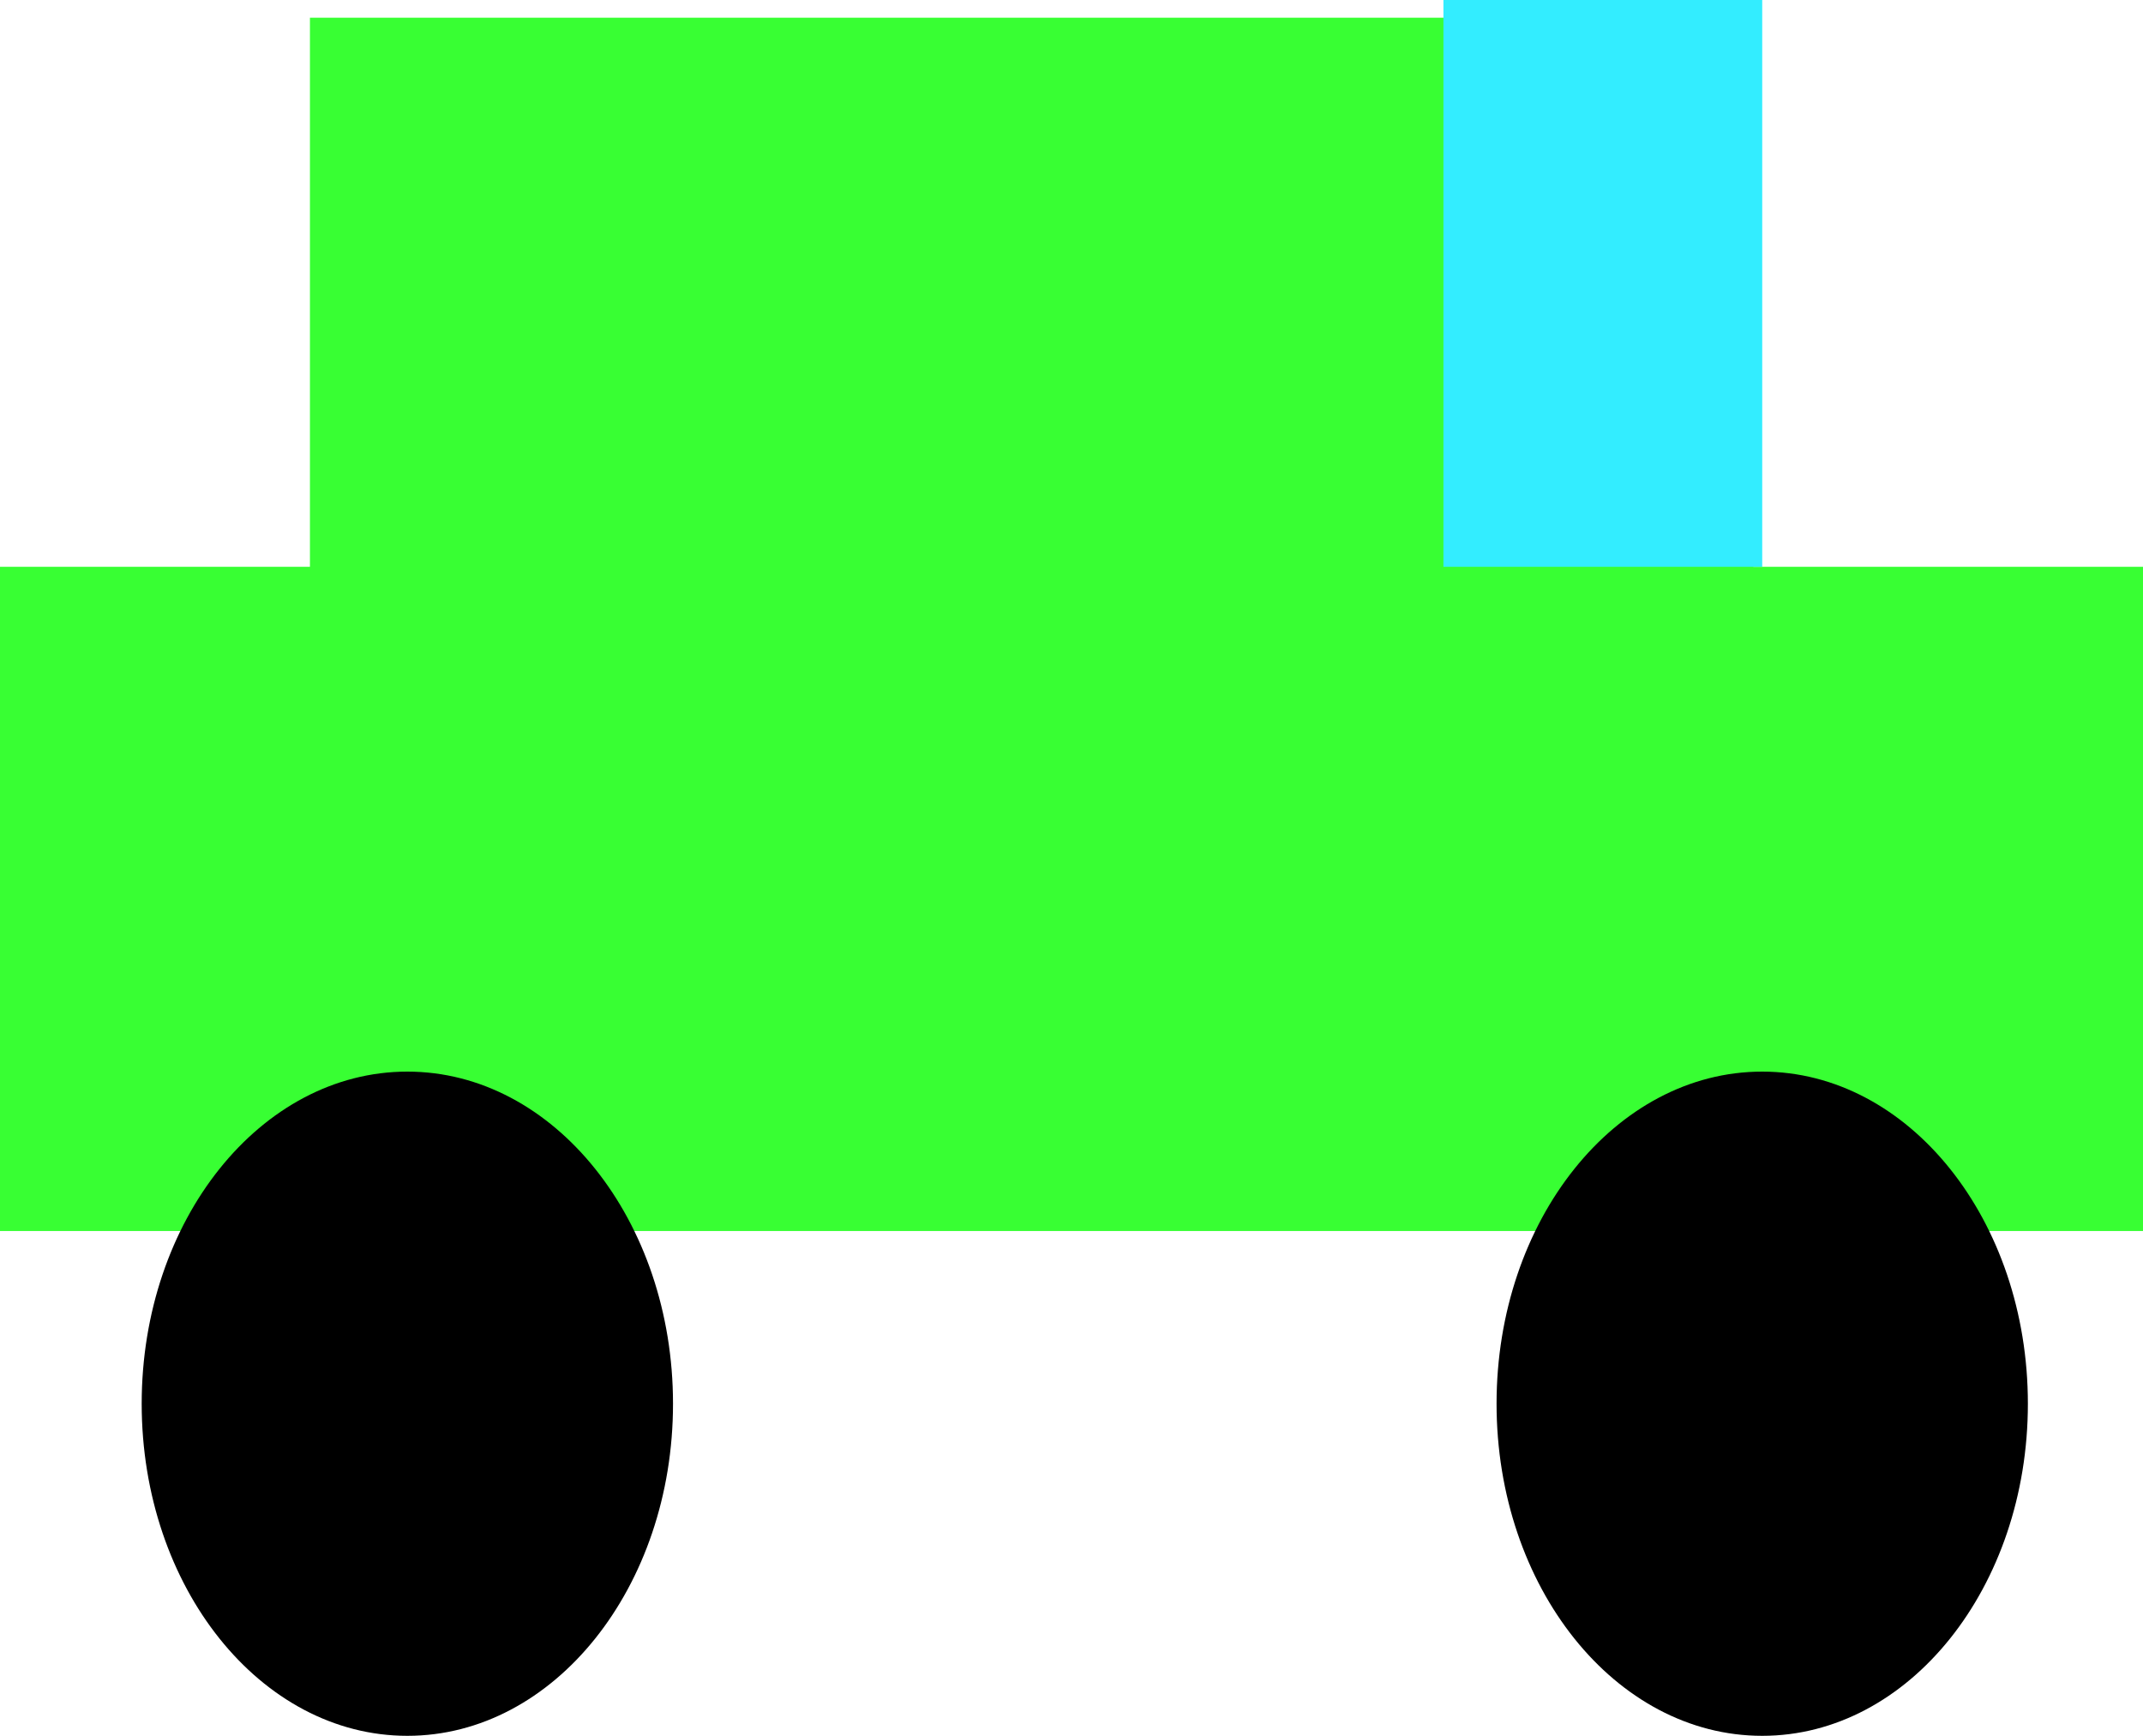 <svg version="1.1" xmlns="http://www.w3.org/2000/svg" xmlns:xlink="http://www.w3.org/1999/xlink" width="242" height="196" viewBox="0,0,242,196"><g transform="translate(-132.5,-149.5)"><g data-paper-data="{&quot;isPaintingLayer&quot;:true}" fill-rule="nonzero" stroke="none" stroke-width="0" stroke-linecap="butt" stroke-linejoin="miter" stroke-miterlimit="10" stroke-dasharray="" stroke-dashoffset="0" style="mix-blend-mode: normal"><path d="M167.5,229.5v-78h163v78z" fill="#38ff33"/><path d="M132.5,288.5v-75h242v75z" fill="#38ff33"/><path d="M208.5,308c0,20.711 -13.431,37.5 -30,37.5c-16.569,0 -30,-16.789 -30,-37.5c0,-20.711 13.431,-37.5 30,-37.5c16.569,0 30,16.789 30,37.5z" fill="#000000"/><path d="M361.5,308c0,20.711 -13.431,37.5 -30,37.5c-16.569,0 -30,-16.789 -30,-37.5c0,-20.711 13.431,-37.5 30,-37.5c16.569,0 30,16.789 30,37.5z" fill="#000000"/><path d="M295.5,213.5v-64h36v64z" fill="#33edff"/></g></g></svg>